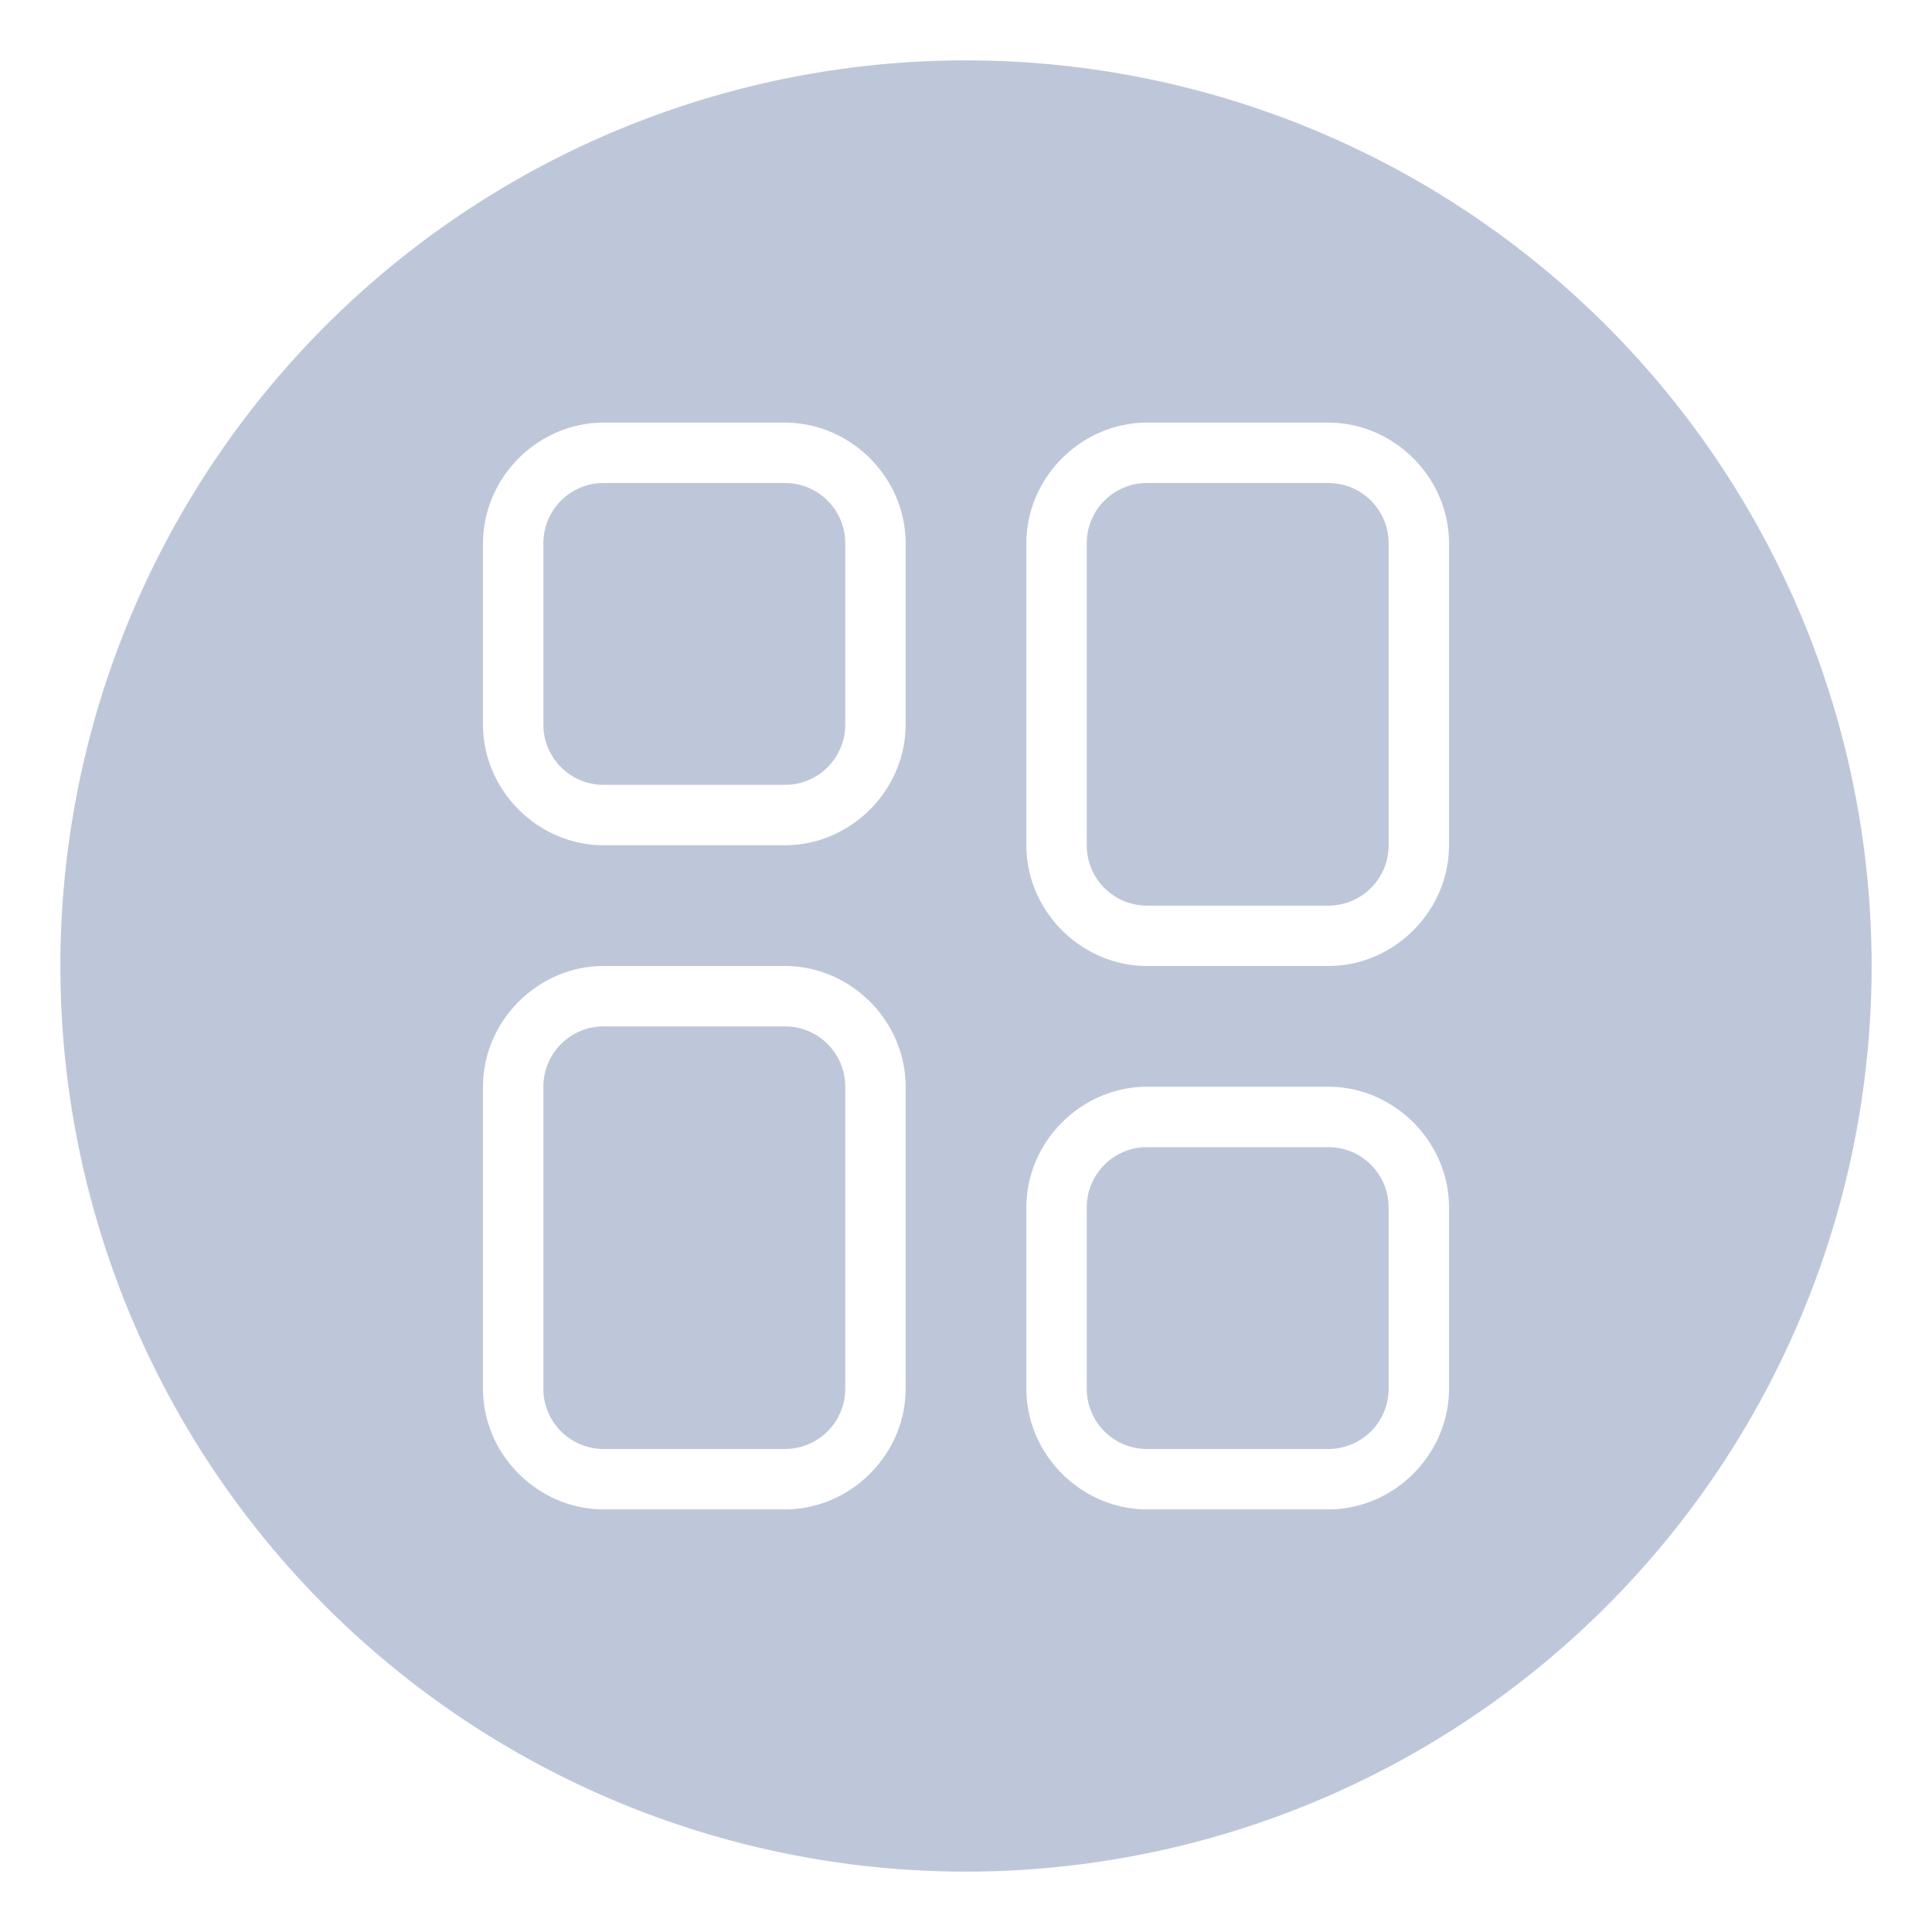 <?xml version="1.0" encoding="UTF-8" standalone="no"?>
<svg
   xmlns:dc="http://purl.org/dc/elements/1.1/"
   xmlns:cc="http://creativecommons.org/ns#"
   xmlns:rdf="http://www.w3.org/1999/02/22-rdf-syntax-ns#"
   xmlns:svg="http://www.w3.org/2000/svg"
   xmlns="http://www.w3.org/2000/svg"
   xmlns:sodipodi="http://sodipodi.sourceforge.net/DTD/sodipodi-0.dtd"
   xmlns:inkscape="http://www.inkscape.org/namespaces/inkscape"
   id="svg7384"
   width="32"
   height="32"
   version="1.1"
   style="enable-background:new"
   sodipodi:docname="office.svg"
   inkscape:version="0.92.4 5da689c313, 2019-01-14">
  <sodipodi:namedview
     pagecolor="#3a3a3a"
     bordercolor="#666666"
     borderopacity="1"
     objecttolerance="10"
     gridtolerance="10"
     guidetolerance="10"
     inkscape:pageopacity="0"
     inkscape:pageshadow="2"
     inkscape:window-width="1366"
     inkscape:window-height="692"
     id="namedview9"
     showgrid="true"
     inkscape:zoom="7.2453612"
     inkscape:cx="11.438781"
     inkscape:cy="14.037732"
     inkscape:window-x="0"
     inkscape:window-y="0"
     inkscape:window-maximized="1"
     inkscape:current-layer="svg7384"
     inkscape:snap-bbox="true"
     inkscape:bbox-nodes="true">
    <inkscape:grid
       type="xygrid"
       id="grid815" />
  </sodipodi:namedview>
  <defs
     id="defs8">
    <style
       id="current-color-scheme"
       type="text/css">
   .ColorScheme-Text { color:#a1adc8; } .ColorScheme-Highlight { color:#11cc00; } .ColorScheme-ButtonBackground { color:#a1adc8; }
  </style>
  </defs>
  <g
     id="office-chart-pie">
    <rect
       style="color:#a1adc8;display:inline;overflow:visible;visibility:visible;opacity:0.515;fill:none;stroke:none;stroke-width:3;marker:none;enable-background:accumulate"
       id="rect35722"
       width="32"
       height="32"
       x="-3.3789063e-05"
       y="-3.8671874e-06" />
    <path
       id="path819"
       d="M 16 1 A 15 15 0 0 0 1 16 A 15 15 0 0 0 16 31 A 15 15 0 0 0 31 16 A 15 15 0 0 0 16 1 z M 10 7 L 13 7 C 14.091 7 15 7.909 15 9 L 15 12 C 15 13.091 14.091 14 13 14 L 10 14 C 8.909 14 8 13.091 8 12 L 8 9 C 8 7.909 8.909 7 10 7 z M 19 7 L 22 7 C 23.091 7 24 7.909 24 9 L 24 14 C 24 15.091 23.091 16 22 16 L 19 16 C 17.909 16 17 15.091 17 14 L 17 9 C 17 7.909 17.909 7 19 7 z M 10 8 C 9.446 8 9 8.446 9 9 L 9 12 C 9 12.554 9.446 13 10 13 L 13 13 C 13.554 13 14 12.554 14 12 L 14 9 C 14 8.446 13.554 8 13 8 L 10 8 z M 19 8 C 18.446 8 18 8.446 18 9 L 18 14 C 18 14.554 18.446 15 19 15 L 22 15 C 22.554 15 23 14.554 23 14 L 23 9 C 23 8.446 22.554 8 22 8 L 19 8 z M 10 16 L 13 16 C 14.091 16 15 16.909 15 18 L 15 23 C 15 24.091 14.091 25 13 25 L 10 25 C 8.909 25 8 24.091 8 23 L 8 18 C 8 16.909 8.909 16 10 16 z M 10 17 C 9.446 17 9 17.446 9 18 L 9 23 C 9 23.554 9.446 24 10 24 L 13 24 C 13.554 24 14 23.554 14 23 L 14 18 C 14 17.446 13.554 17 13 17 L 10 17 z M 19 18 L 22 18 C 23.091 18 24 18.909 24 20 L 24 23 C 24 24.091 23.091 25 22 25 L 19 25 C 17.909 25 17 24.091 17 23 L 17 20 C 17 18.909 17.909 18 19 18 z M 19 19 C 18.446 19 18 19.446 18 20 L 18 23 C 18 23.554 18.446 24 19 24 L 22 24 C 22.554 24 23 23.554 23 23 L 23 20 C 23 19.446 22.554 19 22 19 L 19 19 z "
       style="opacity:0.8;fill:#aeb9d0;fill-opacity:1;stroke:none;stroke-width:2.308;stroke-linecap:round;stroke-linejoin:round;stroke-miterlimit:4;stroke-dasharray:none;stroke-opacity:1;paint-order:stroke fill markers" />
  </g>
</svg>
